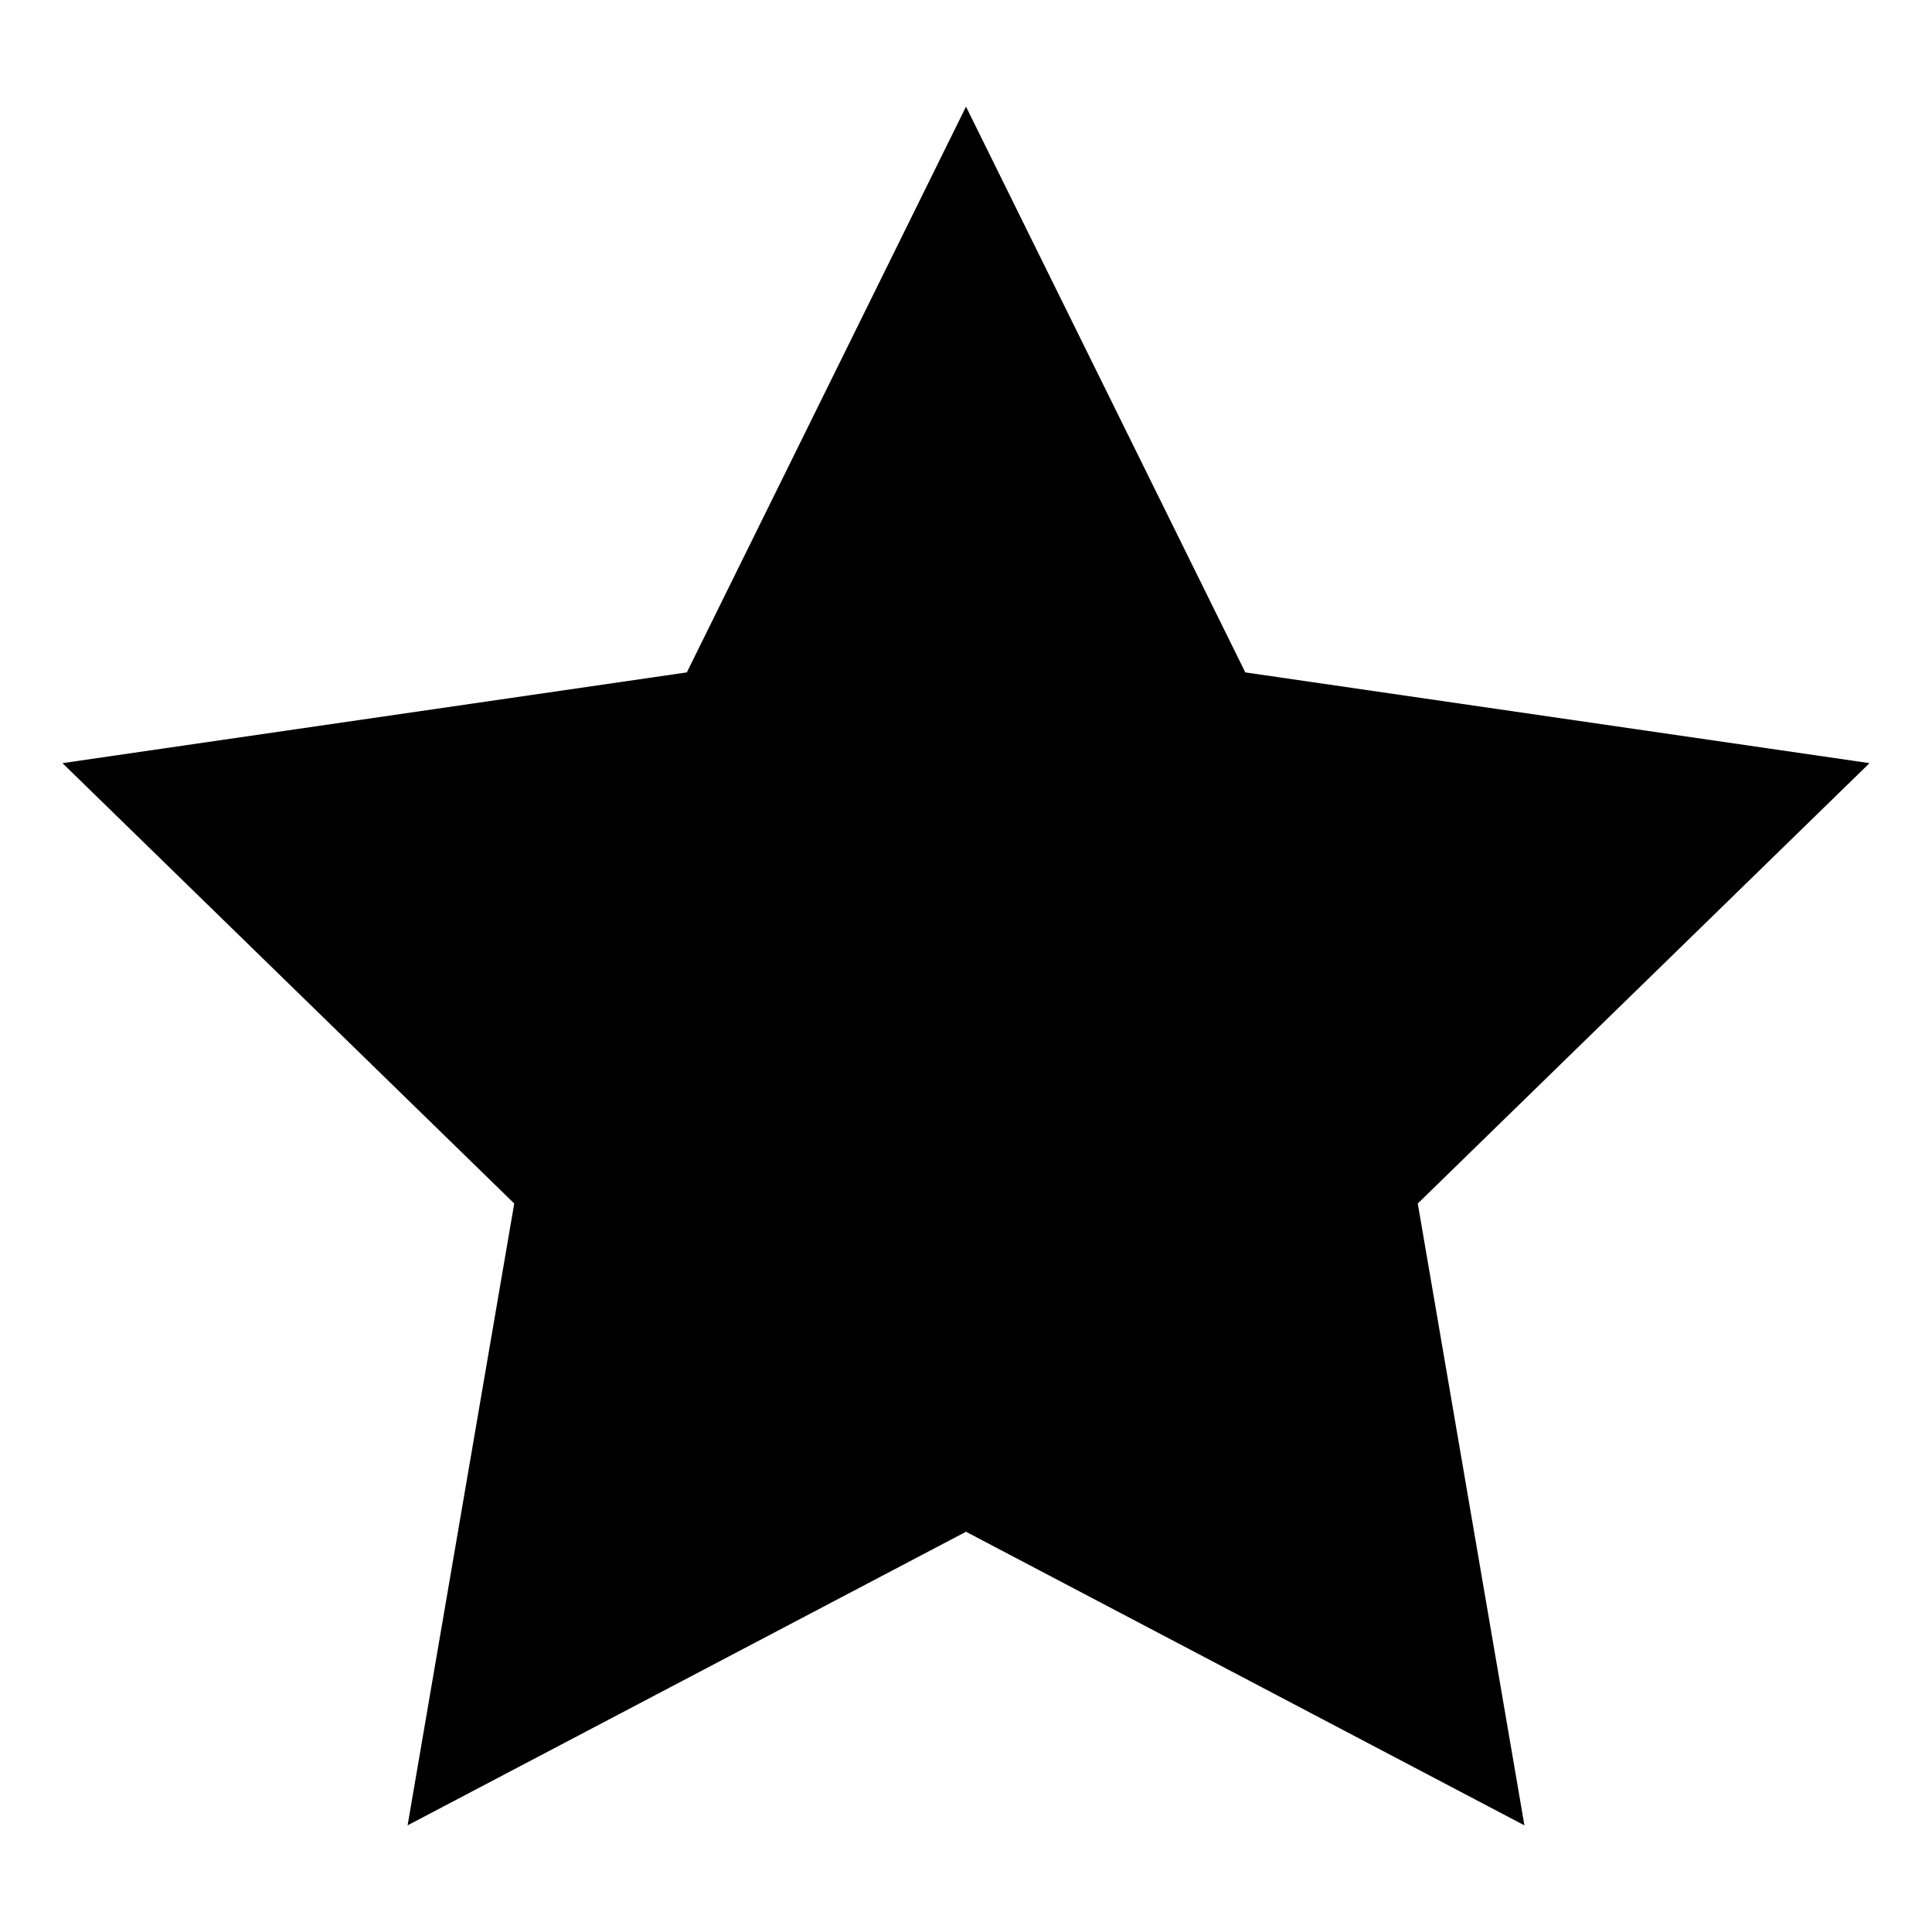 <svg xmlns="http://www.w3.org/2000/svg" xmlns:svg="http://www.w3.org/2000/svg" id="svg2" width="37.5" height="37.5" version="1.1" xml:space="preserve"><g id="g10" transform="matrix(1.25,0,0,-1.25,0,37.5)"><g id="g12" transform="translate(15,28.344)"><path id="path14" d="m 0,0 4.337,-8.785 9.693,-1.409 -7.015,-6.838 1.656,-9.656 -8.671,4.559 -8.671,-4.559 1.656,9.656 -7.015,6.838 9.695,1.409 L 0,0 z" style="fill:#000;fill-opacity:1;fill-rule:nonzero;stroke:none"/></g></g></svg>